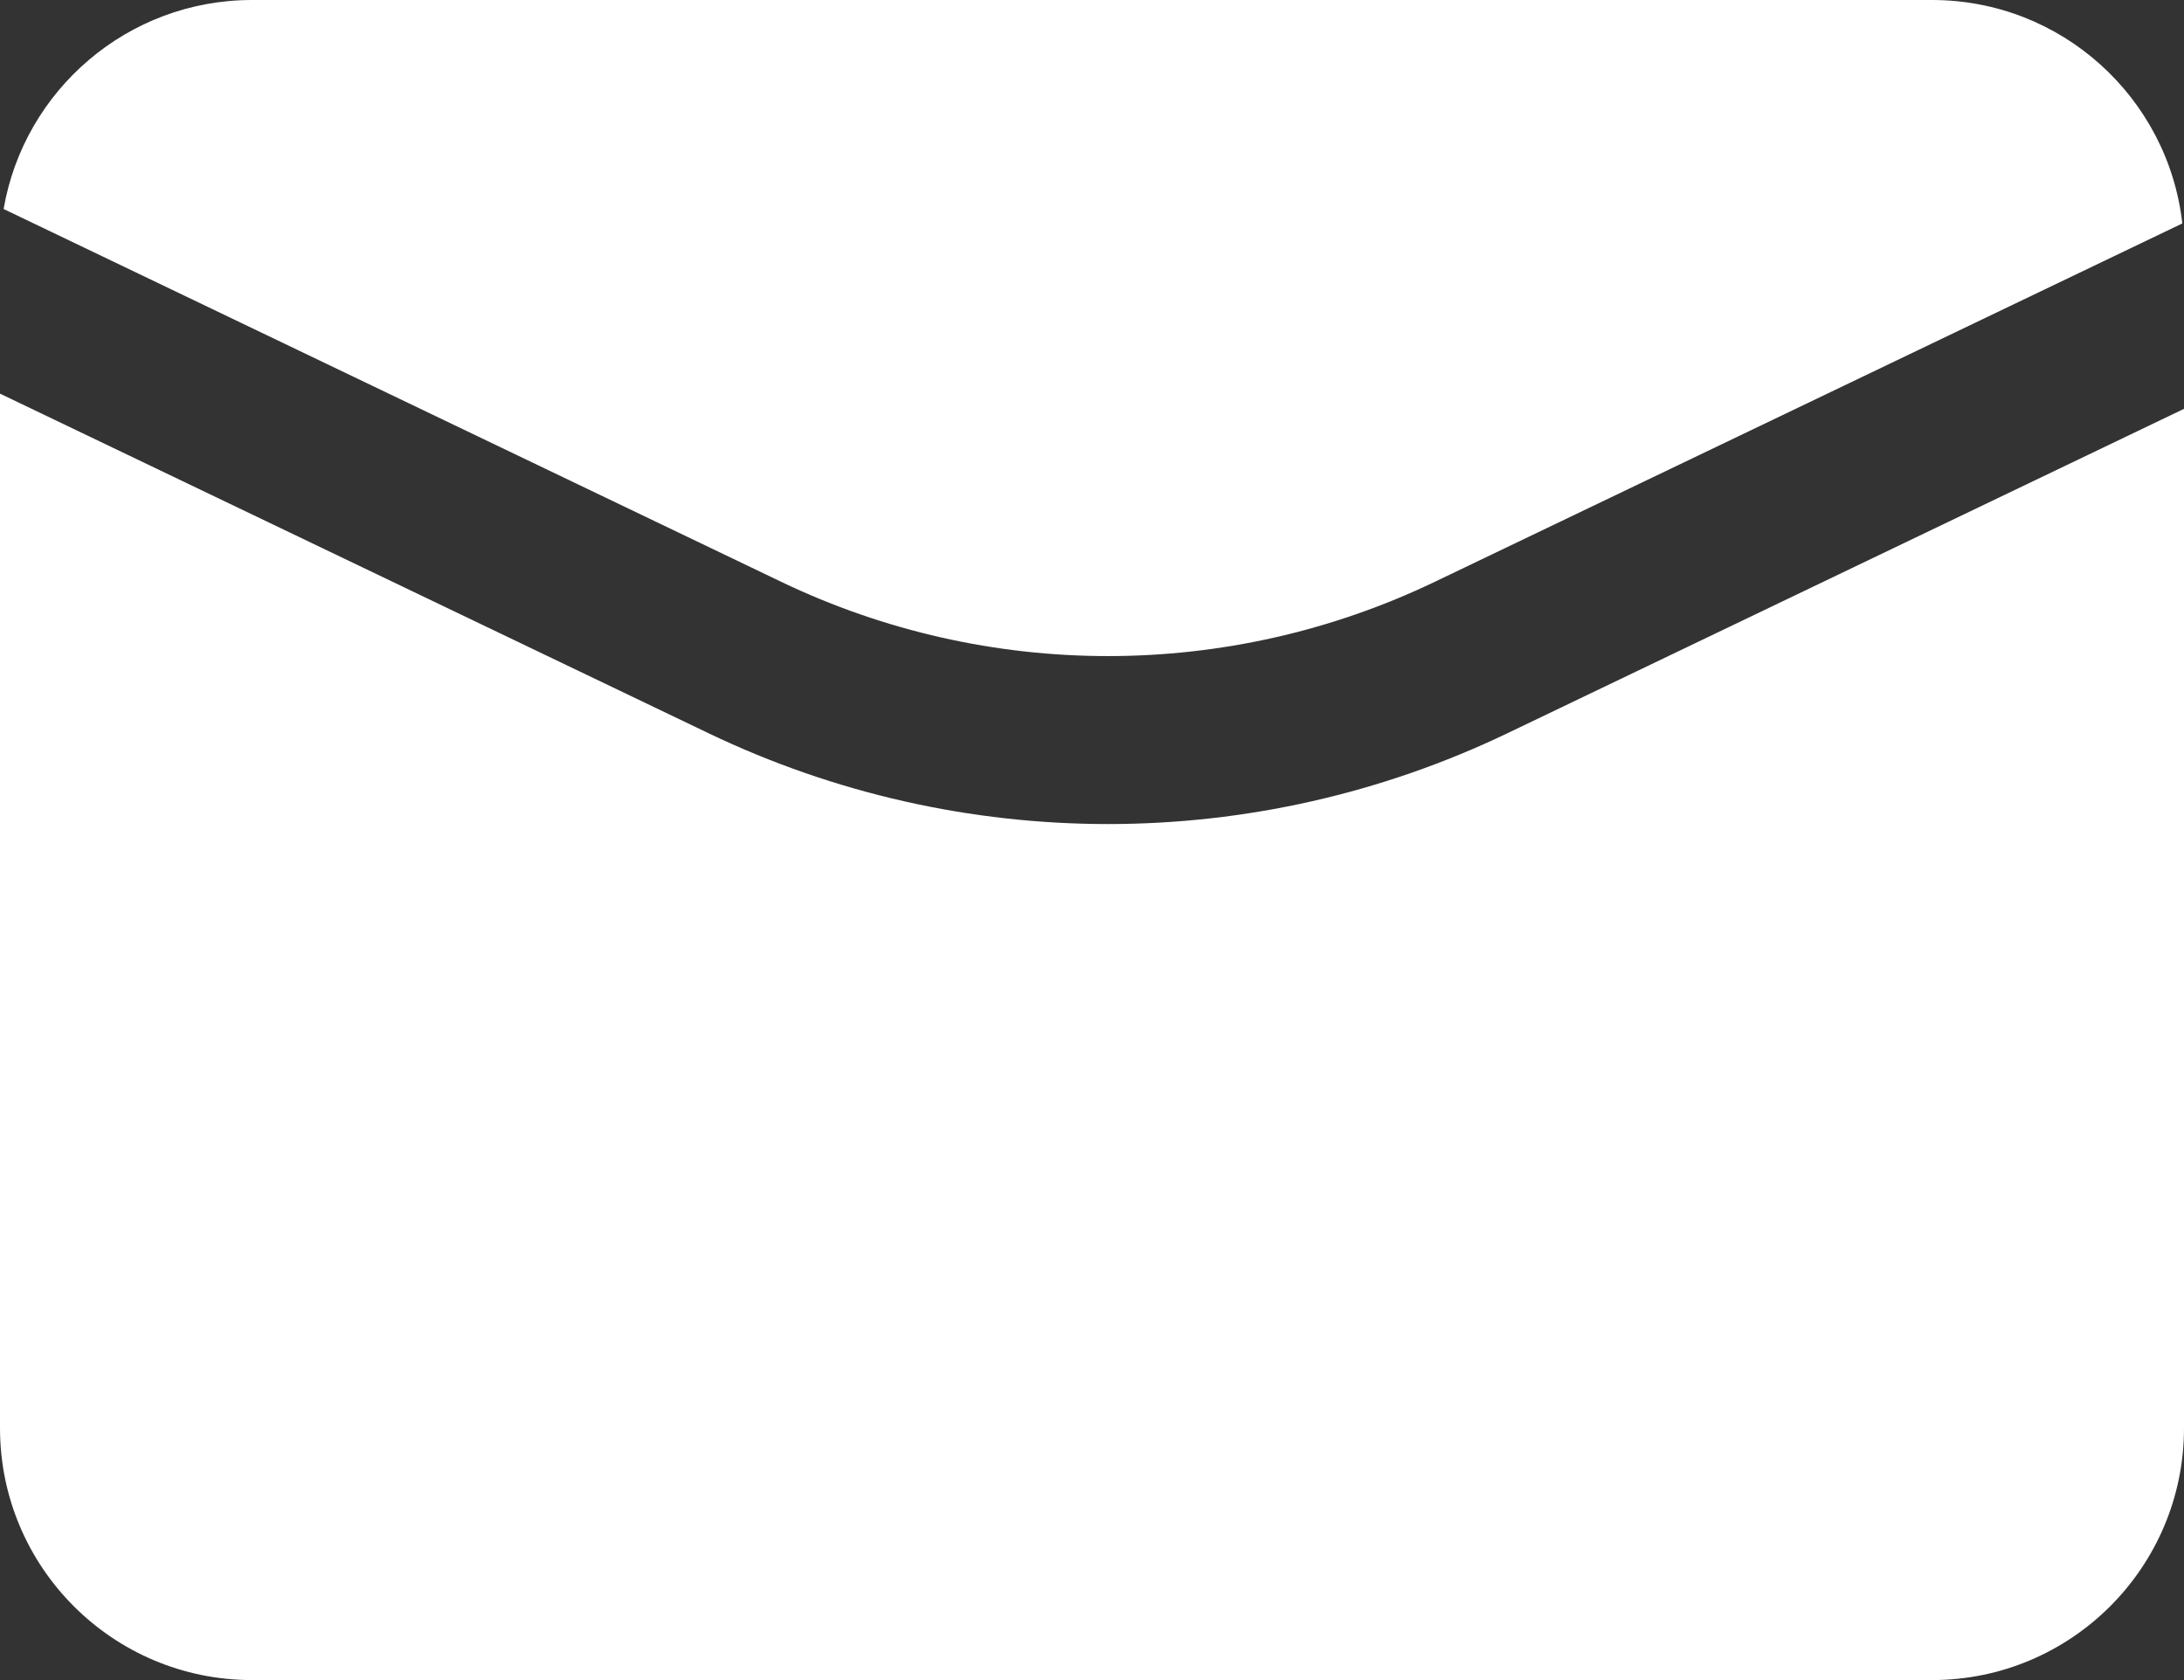 <svg width="26" height="20" viewBox="0 0 26 20" fill="none" xmlns="http://www.w3.org/2000/svg">
<rect x="0" y="0" width="26" height="20" fill="#333333" stroke="none"/>
<path d="M8.436 8.729C11.442 10.17 14.939 10.17 17.945 8.729L26 4.867V17C26 18.657 24.657 20 23 20H3C1.343 20 6.44314e-08 18.657 0 17V4.686L8.436 8.729ZM23 0C24.542 0 25.811 1.163 25.98 2.66L17.081 6.926C14.622 8.105 11.759 8.105 9.3 6.926L0.043 2.488C0.286 1.075 1.518 0 3 0H23Z" fill="white"/>
</svg>
